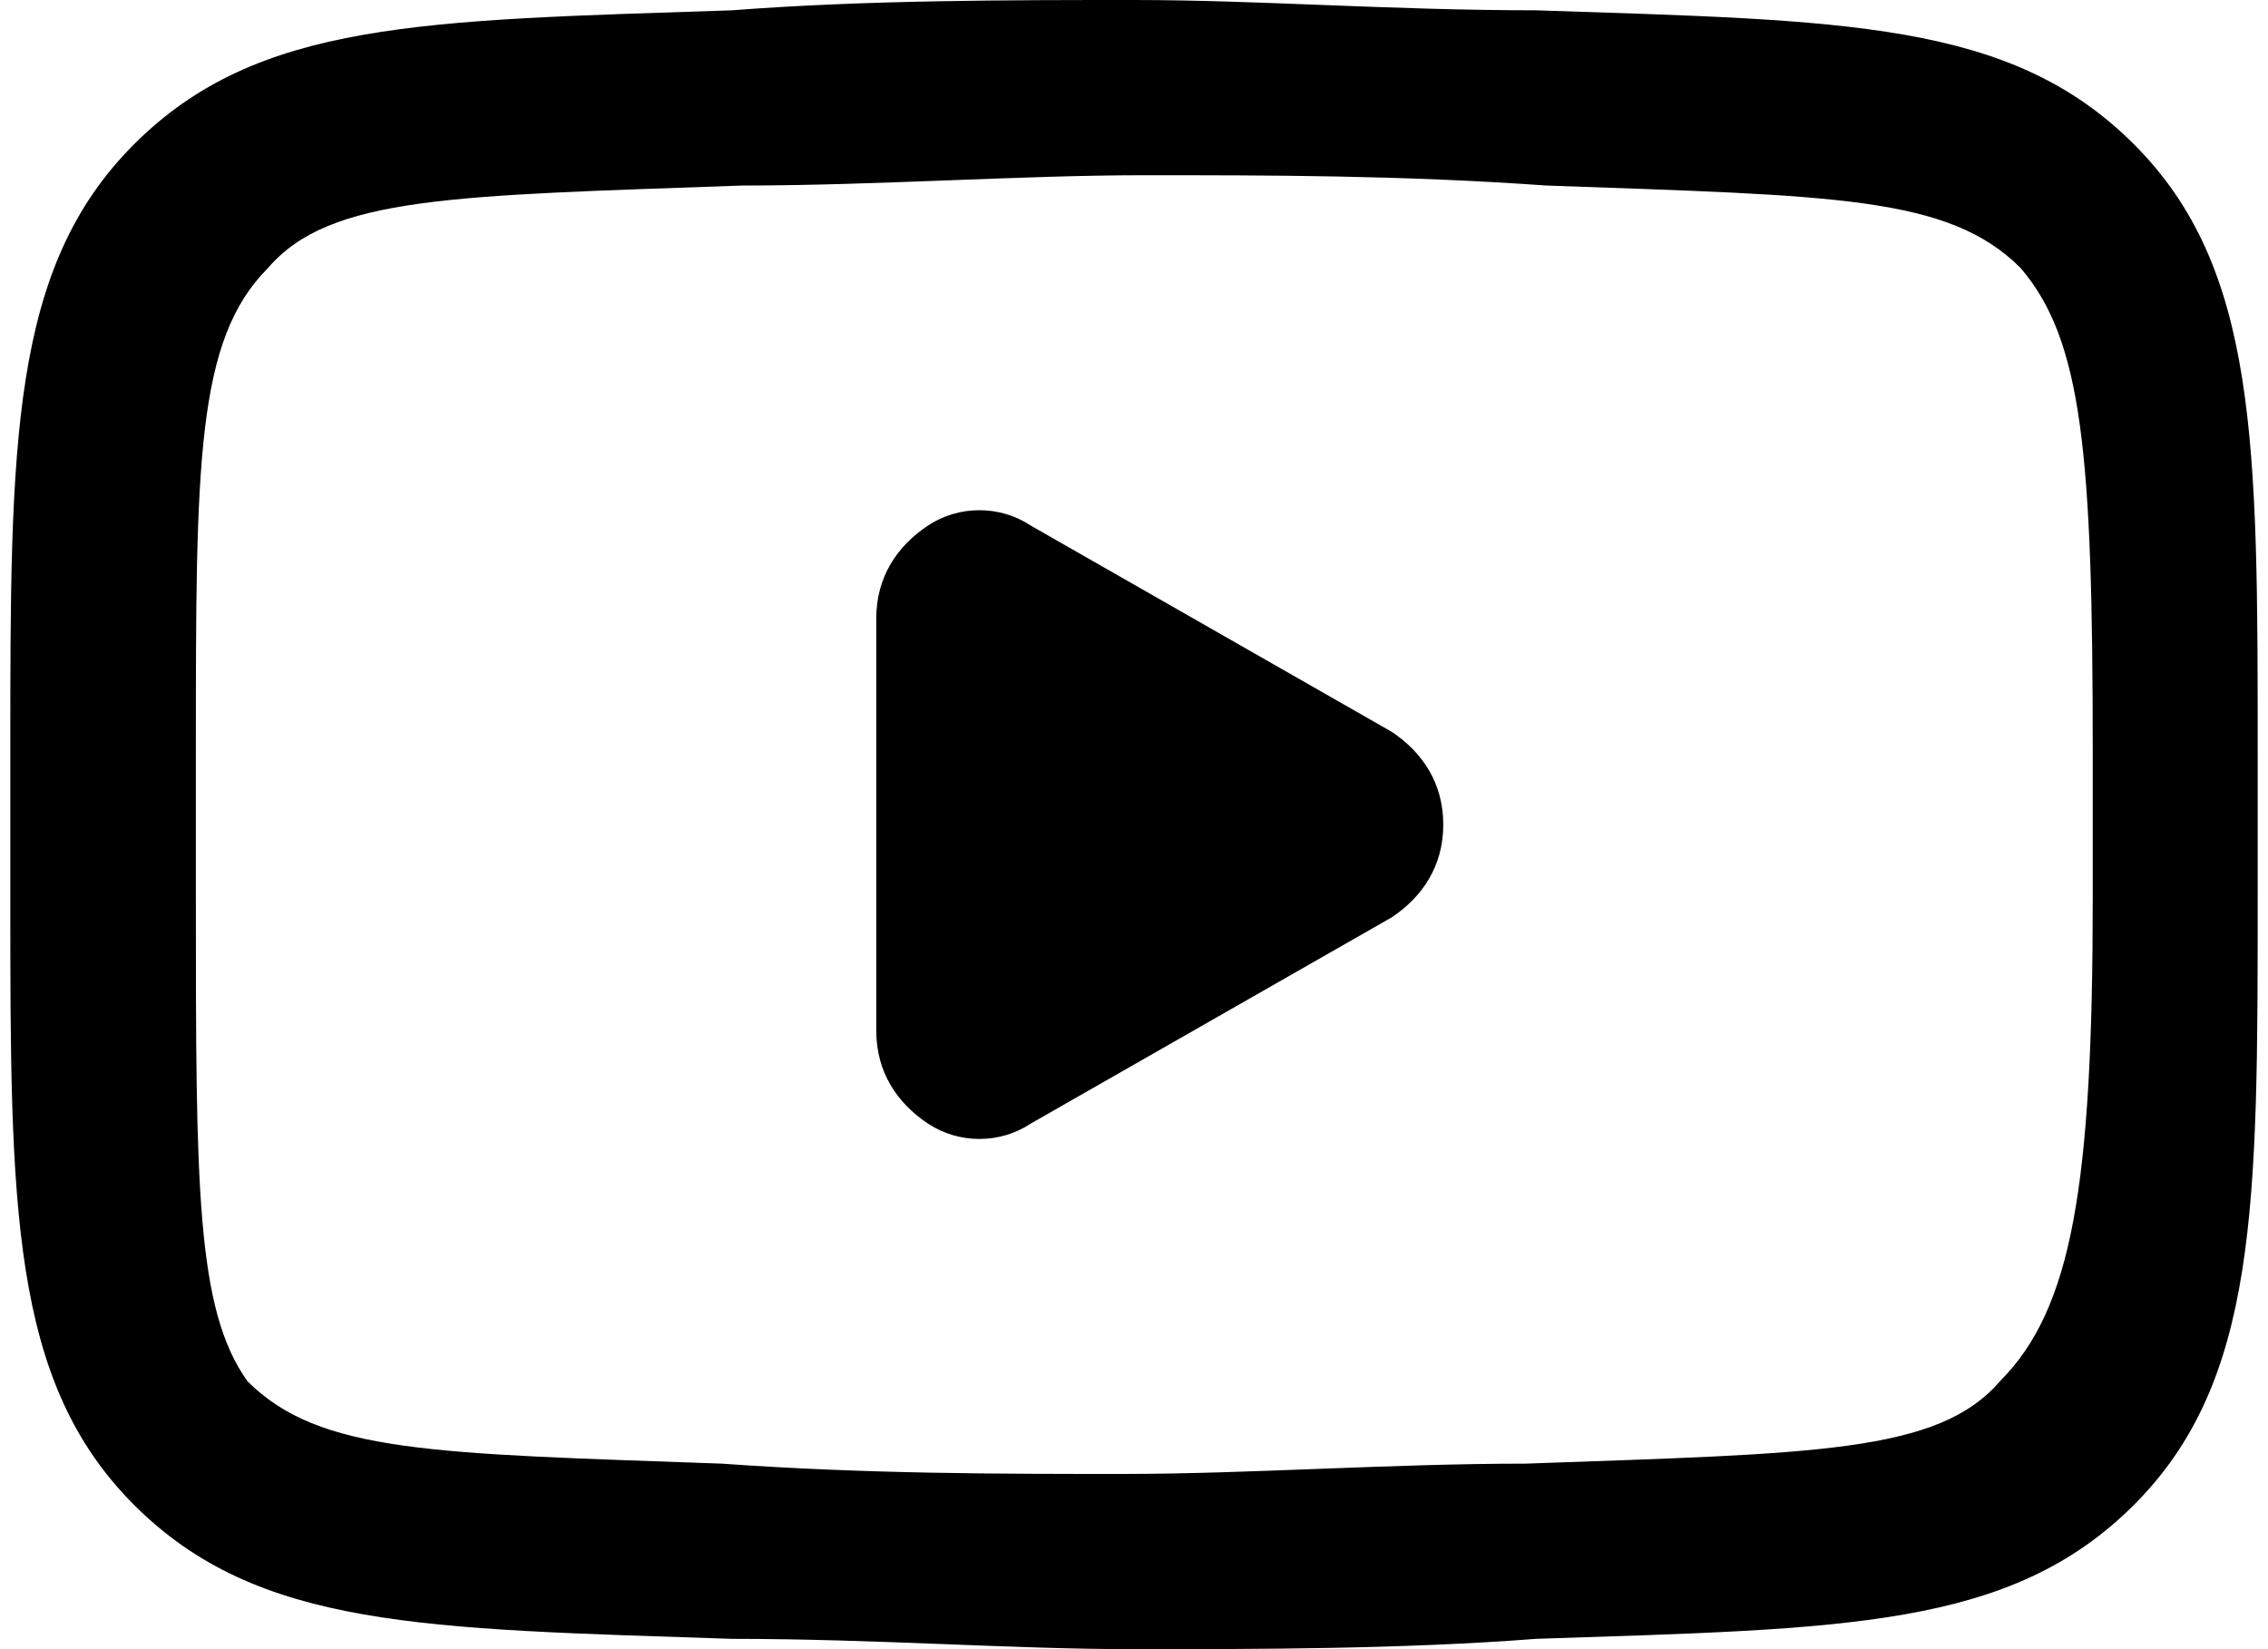 <svg width="22" height="16" viewBox="0 0 22 16" xmlns="http://www.w3.org/2000/svg"><path d="M20.7 1.4C19.5 0.2 17.9 0.2 14.9 0.1C13.5 0.1 12.2 0 11 0C9.8 0 8.4 2.23517e-08 7.1 0.1C4.1 0.2 2.5 0.2 1.3 1.4C0.1 2.6 0.1 4.3 0.1 7.3V8.7C0.1 11.7 0.1 13.4 1.3 14.6C2.5 15.8 4.1 15.8 7.1 15.9C8.5 15.9 9.8 16 11 16C12.2 16 13.6 16 14.9 15.9C17.9 15.8 19.5 15.8 20.7 14.6C21.9 13.4 21.9 11.7 21.9 8.7V7.3C21.9 4.3 21.9 2.6 20.7 1.4ZM20.3 8.7C20.3 11.5 20.1 12.7 19.4 13.4C18.8 14.1 17.6 14.1 14.8 14.2C13.5 14.2 12.1 14.3 10.9 14.3C9.7 14.3 8.4 14.3 7 14.2C4.2 14.1 3.1 14.1 2.4 13.4C1.9 12.7 1.9 11.5 1.9 8.7V7.3C1.9 4.5 1.9 3.3 2.6 2.6C3.2 1.9 4.4 1.9 7.2 1.8C8.5 1.8 9.9 1.7 11.1 1.7C12.3 1.7 13.6 1.7 15 1.8C17.8 1.9 18.9 1.9 19.6 2.6C20.2 3.3 20.3 4.4 20.3 7.3V8.7Z M13.5 7.1L10 5.1C9.7 4.9 9.3 4.9 9 5.1C8.7 5.3 8.5 5.6 8.5 6V10C8.5 10.4 8.7 10.7 9 10.9C9.3 11.1 9.7 11.1 10 10.9L13.5 8.9C13.8 8.7 14 8.4 14 8C14 7.6 13.8 7.3 13.5 7.1Z"/></svg>